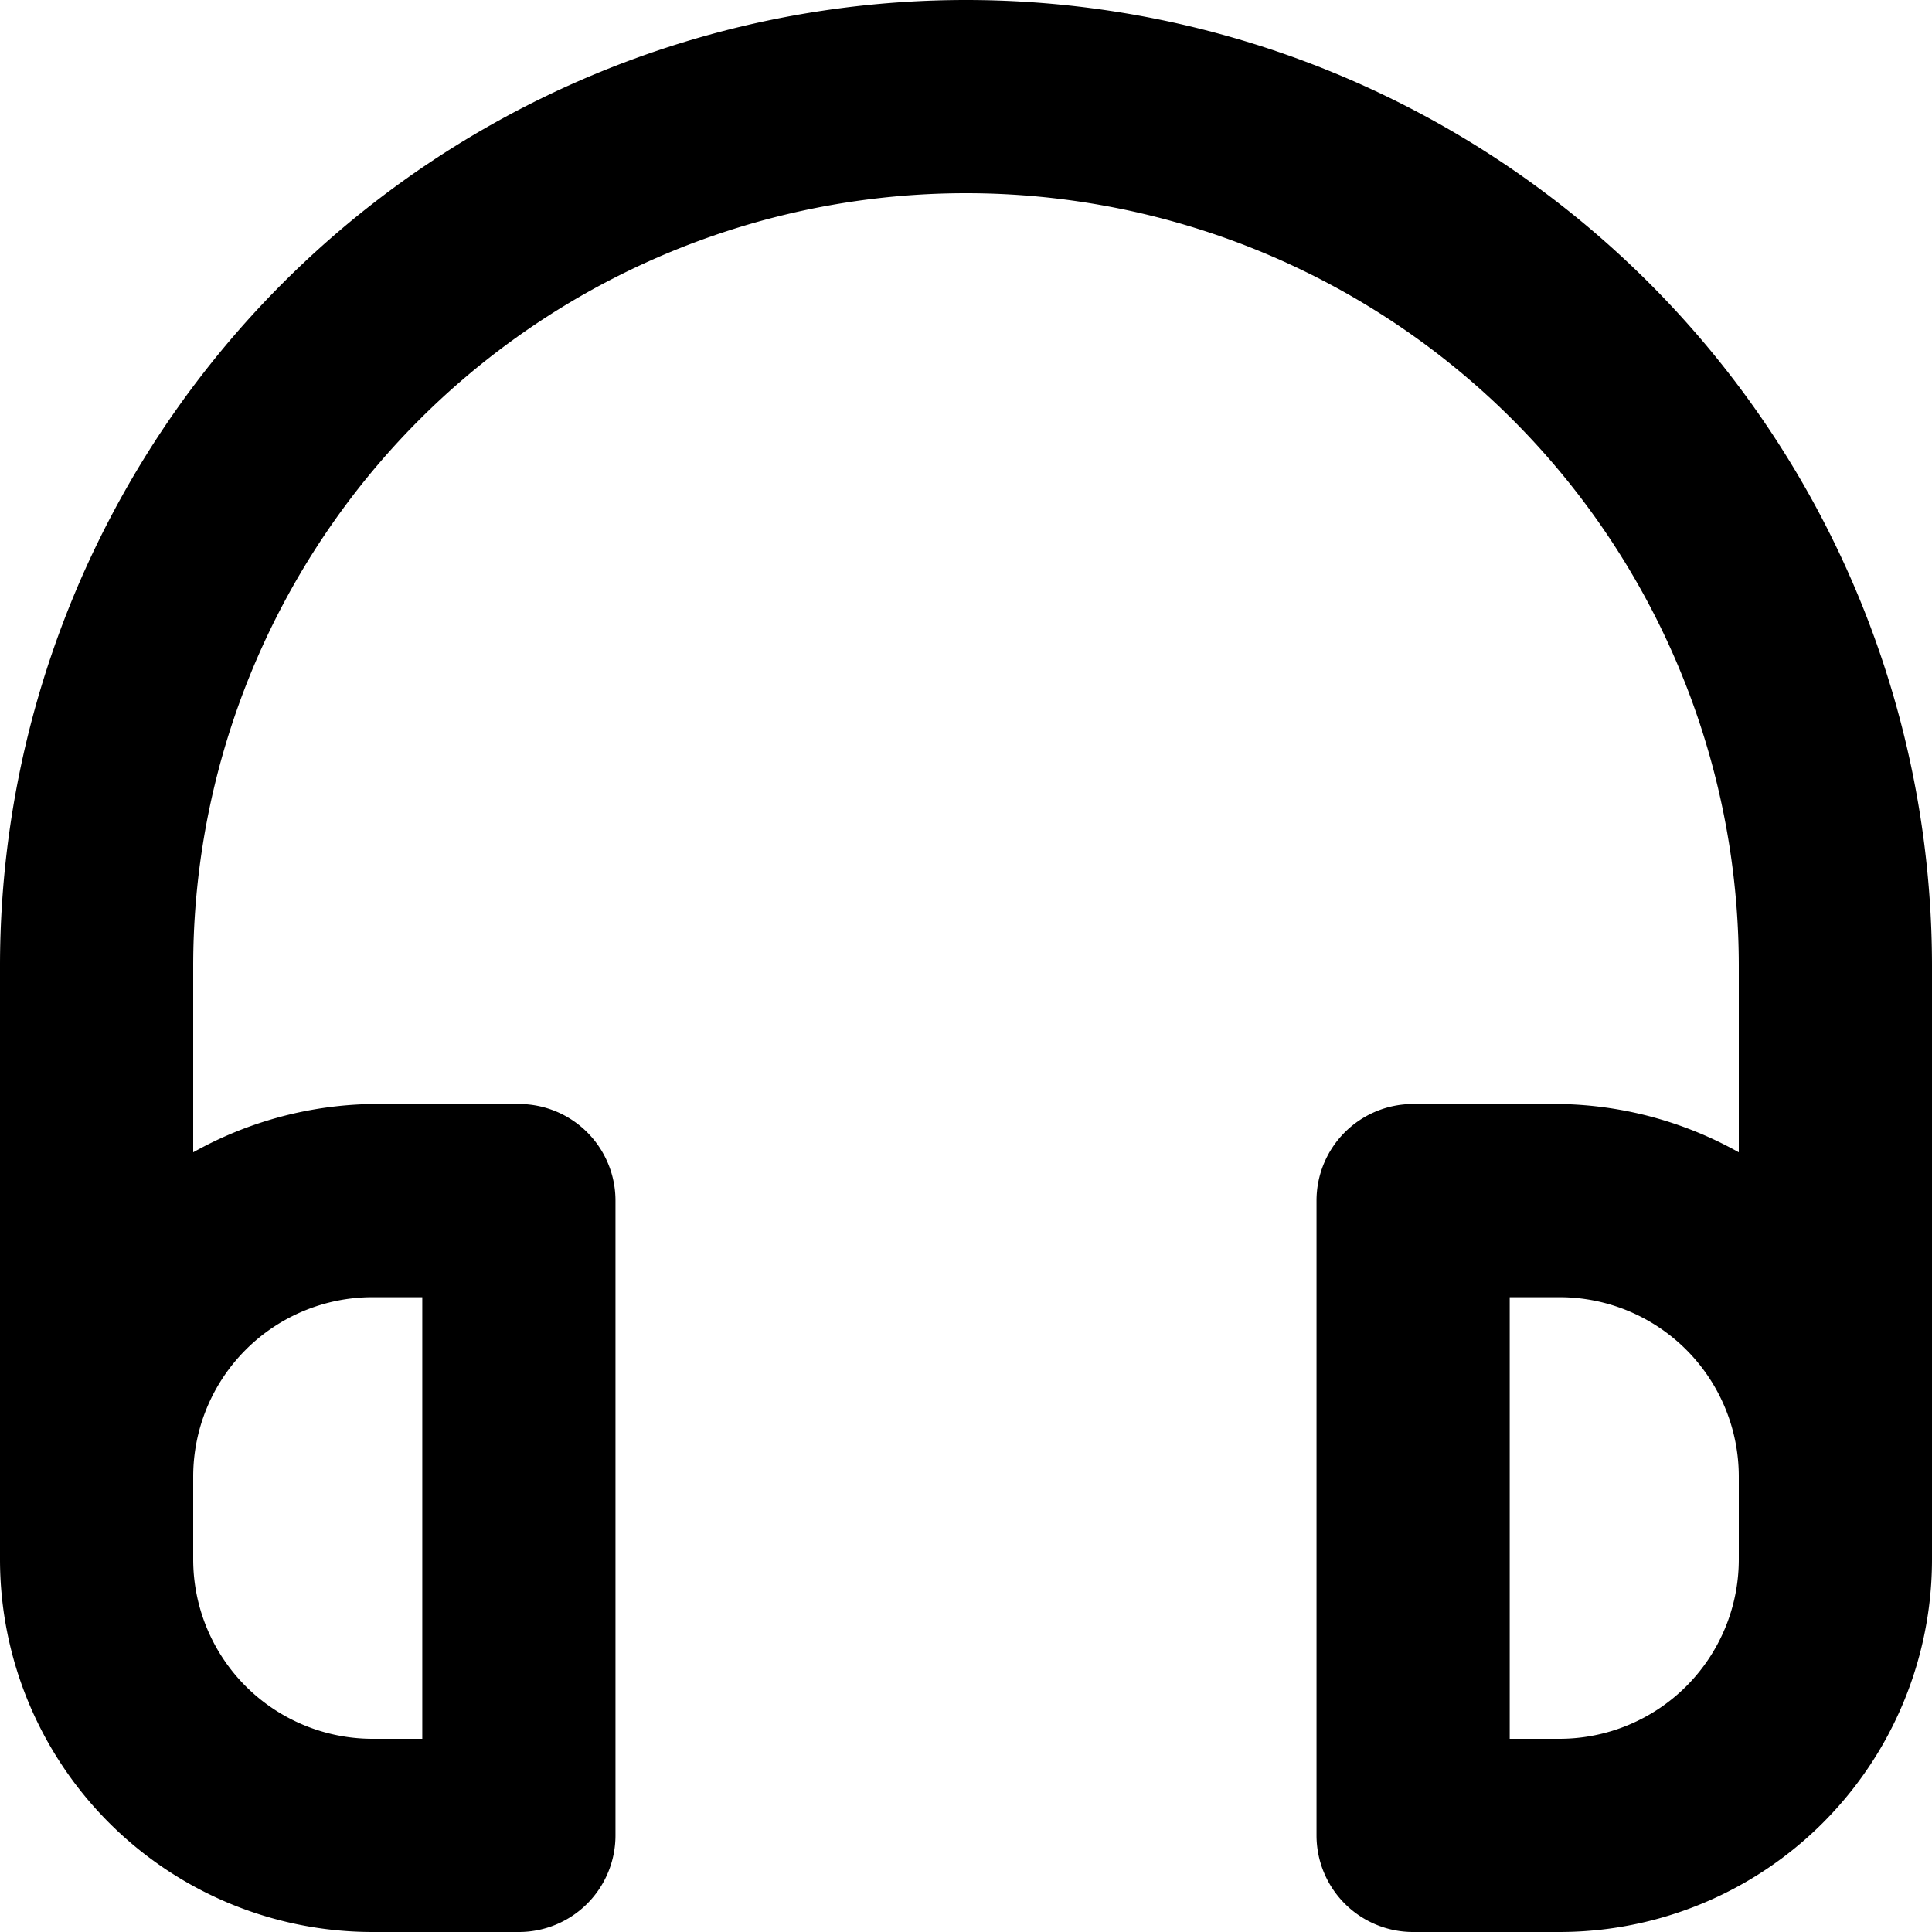 <svg viewBox="0 0 14 14"><path d="M7 0a7 7 0 0 0-7 7v4.3A2.7 2.7 0 0 0 2.7 14h1.06a.7.7 0 0 0 .7-.7V8.7a.7.7 0 0 0-.7-.7H2.7a2.74 2.74 0 0 0-1.3.35V7a5.6 5.6 0 0 1 11.2 0v1.35A2.74 2.74 0 0 0 11.3 8h-1.06a.7.7 0 0 0-.7.7v4.6a.7.7 0 0 0 .7.7h1.06a2.7 2.7 0 0 0 2.7-2.7V7a7 7 0 0 0-7-7zM2.7 9.4h.36v3.2H2.7a1.3 1.3 0 0 1-1.3-1.3v-.6a1.3 1.3 0 0 1 1.3-1.3zm9.9 1.9a1.3 1.3 0 0 1-1.3 1.3h-.36V9.4h.36a1.3 1.3 0 0 1 1.3 1.3v.6z" fill="currentColor" fill-rule="evenodd"/></svg>